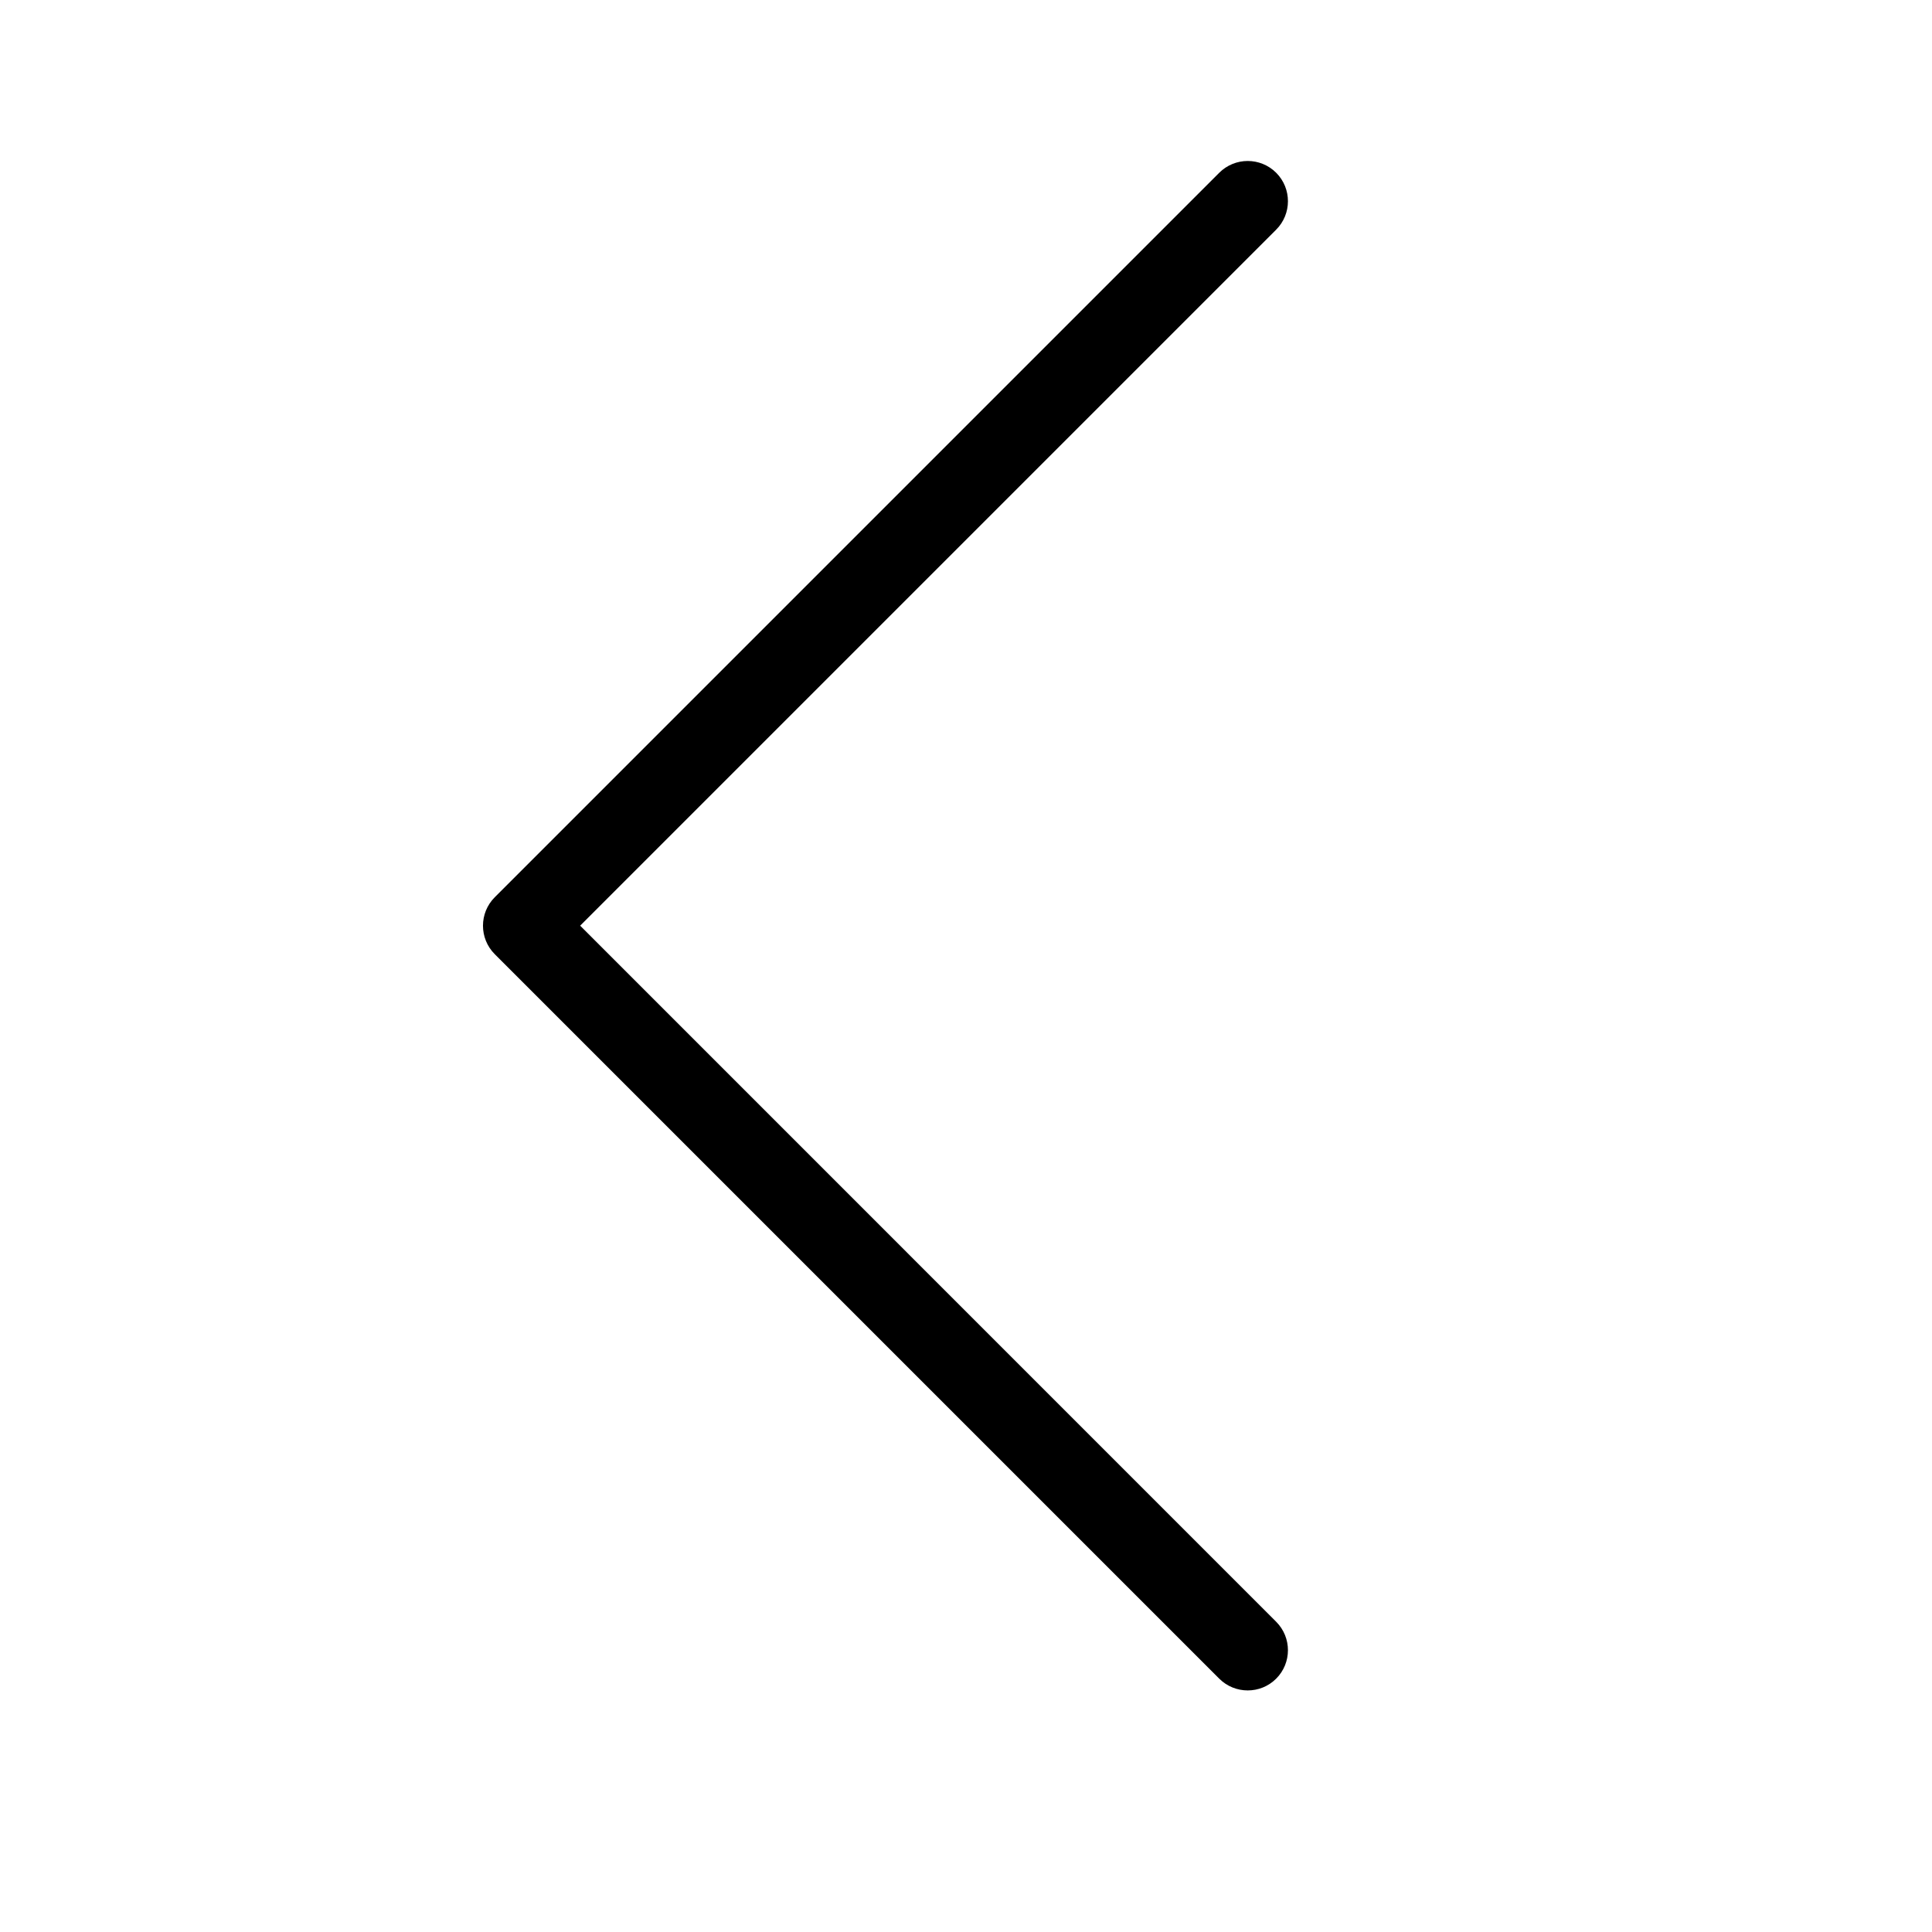 <svg height="512" viewBox="0 0 24 24" width="512" xmlns="http://www.w3.org/2000/svg"><g id="chevron/chevron-left" fill="none" fill-rule="evenodd"><path id="Fill-158" d="m15.146 20.853c.098.098.226.146.354.146.127 0 .255-.048.353-.146.195-.195.195-.512 0-.707l-8.646-8.647 8.646-8.646c.195-.195.195-.512 0-.707s-.512-.195-.707 0l-9 9c-.195.195-.195.512 0 .707z" fill="rgb(0,0,0)"/></g></svg>